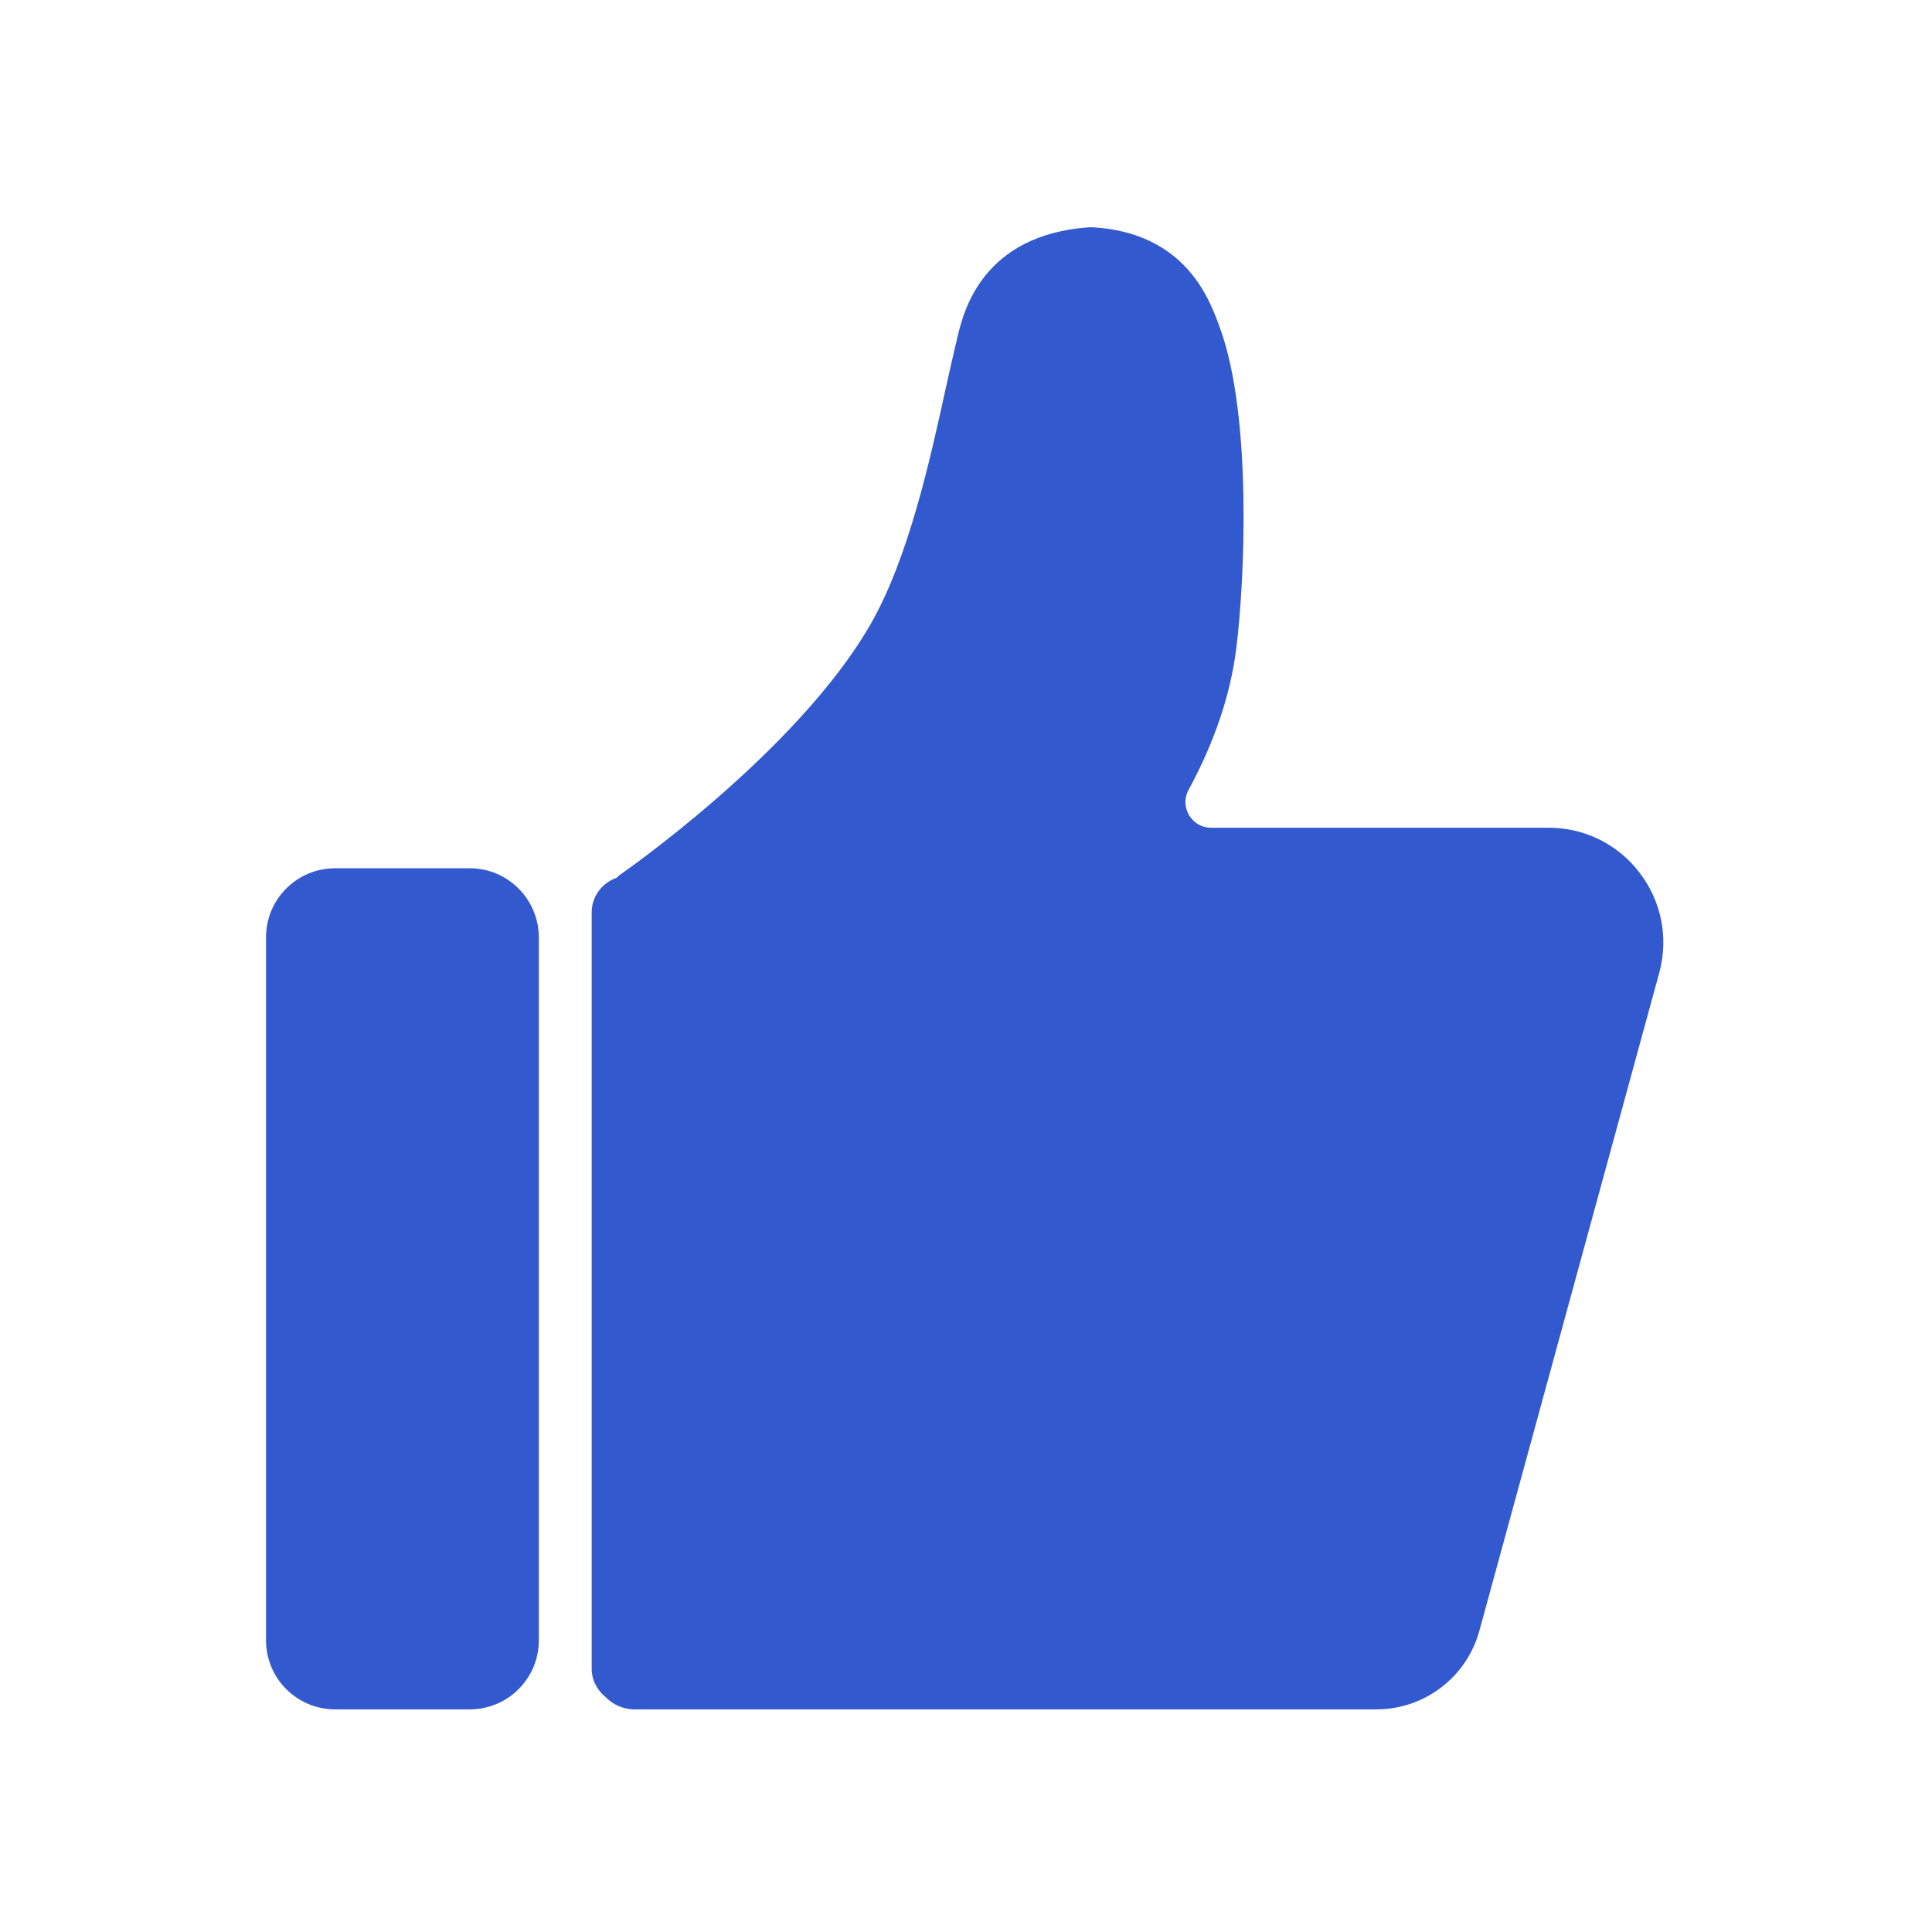 <?xml version="1.0" standalone="no"?><!DOCTYPE svg PUBLIC "-//W3C//DTD SVG 1.1//EN" "http://www.w3.org/Graphics/SVG/1.1/DTD/svg11.dtd"><svg t="1710922102972" class="icon" viewBox="0 0 1024 1024" version="1.1" xmlns="http://www.w3.org/2000/svg" p-id="5169" xmlns:xlink="http://www.w3.org/1999/xlink" width="200" height="200"><path d="M249 460.2h-71.4c-20.2 0-36.6 16.4-36.6 36.6v372.6c0 20.2 16.4 36.6 36.6 36.6H249c20.2 0 36.6-16.4 36.6-36.6V496.8c-0.1-20.2-16.4-36.6-36.6-36.6zM868.9 462.4c-11.6-15.1-29.2-23.7-48.2-23.7H641.9c-6.9 0-10.4-4.6-11.6-6.5-1.2-2-3.7-7.4-0.2-13.8 13.6-25.1 22-50.1 25.1-74.3 4.5-35.5 8.6-123.2-8.6-170.3-5.4-15-18-50.1-66.8-53.3-1-0.1-2 0-3 0-56.1 4.2-66 44.4-69.2 57.6-2 8.2-4.1 17.7-6.4 28-8.3 37.9-19.7 89.7-39.7 124.6-38.9 67.9-132.5 132.7-133.1 133.1-0.6 0.4-0.9 1-1.5 1.4-7.7 2.7-13.3 9.8-13.3 18.4v400.9c0 6.1 3 11.4 7.4 15 3.9 4 9.3 6.5 15.4 6.5h393.1c25.8 0 48.3-17.4 54.8-42.4L879.6 515c4.8-18.4 0.9-37.5-10.7-52.6z" fill="#3259CE" p-id="5170"></path></svg>